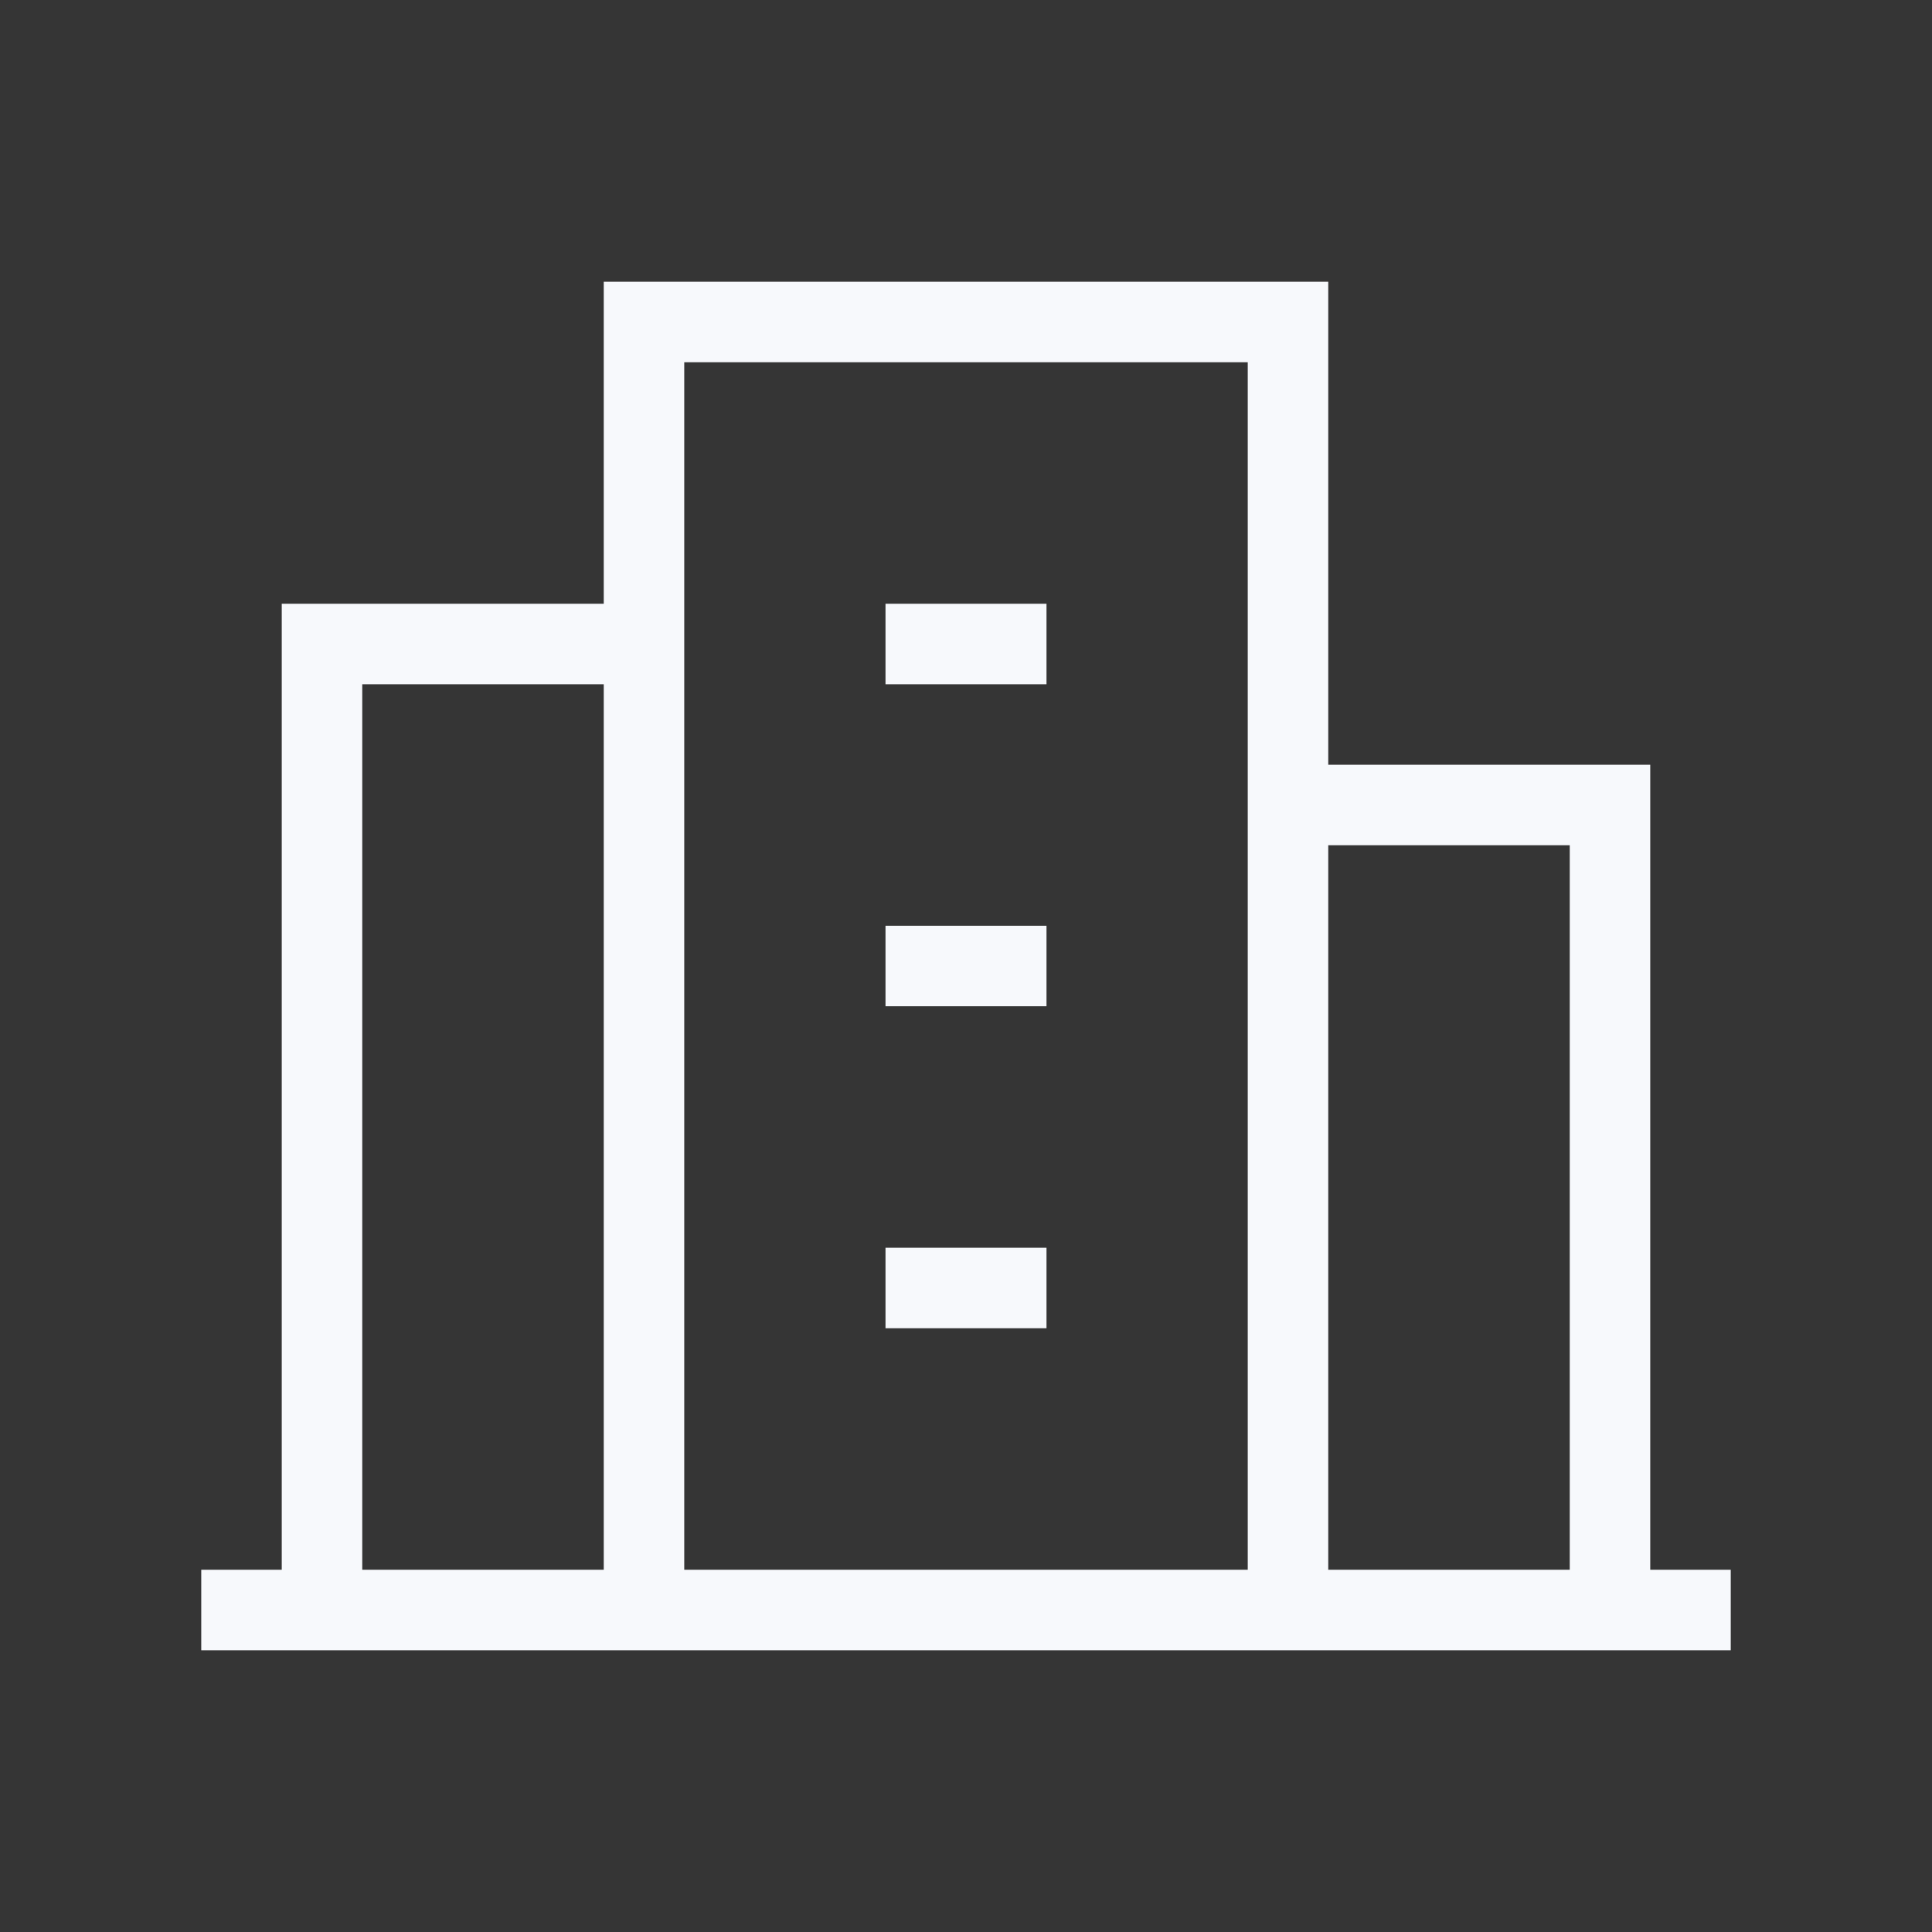 <svg xmlns="http://www.w3.org/2000/svg" width="24" height="24" fill="none"><rect width="100%" height="100%" fill="#333333" stroke="none"/><path fill="#fff" fill-opacity=".01" d="M24 0v24H0V0z"/><path stroke="#F7F9FC" stroke-linecap="square" d="M3 20h18M8 20V4h8v16m0-10h4v10M8 8H4v12m7.5-12h1m-1 4h1m-1 4h1"/></svg>